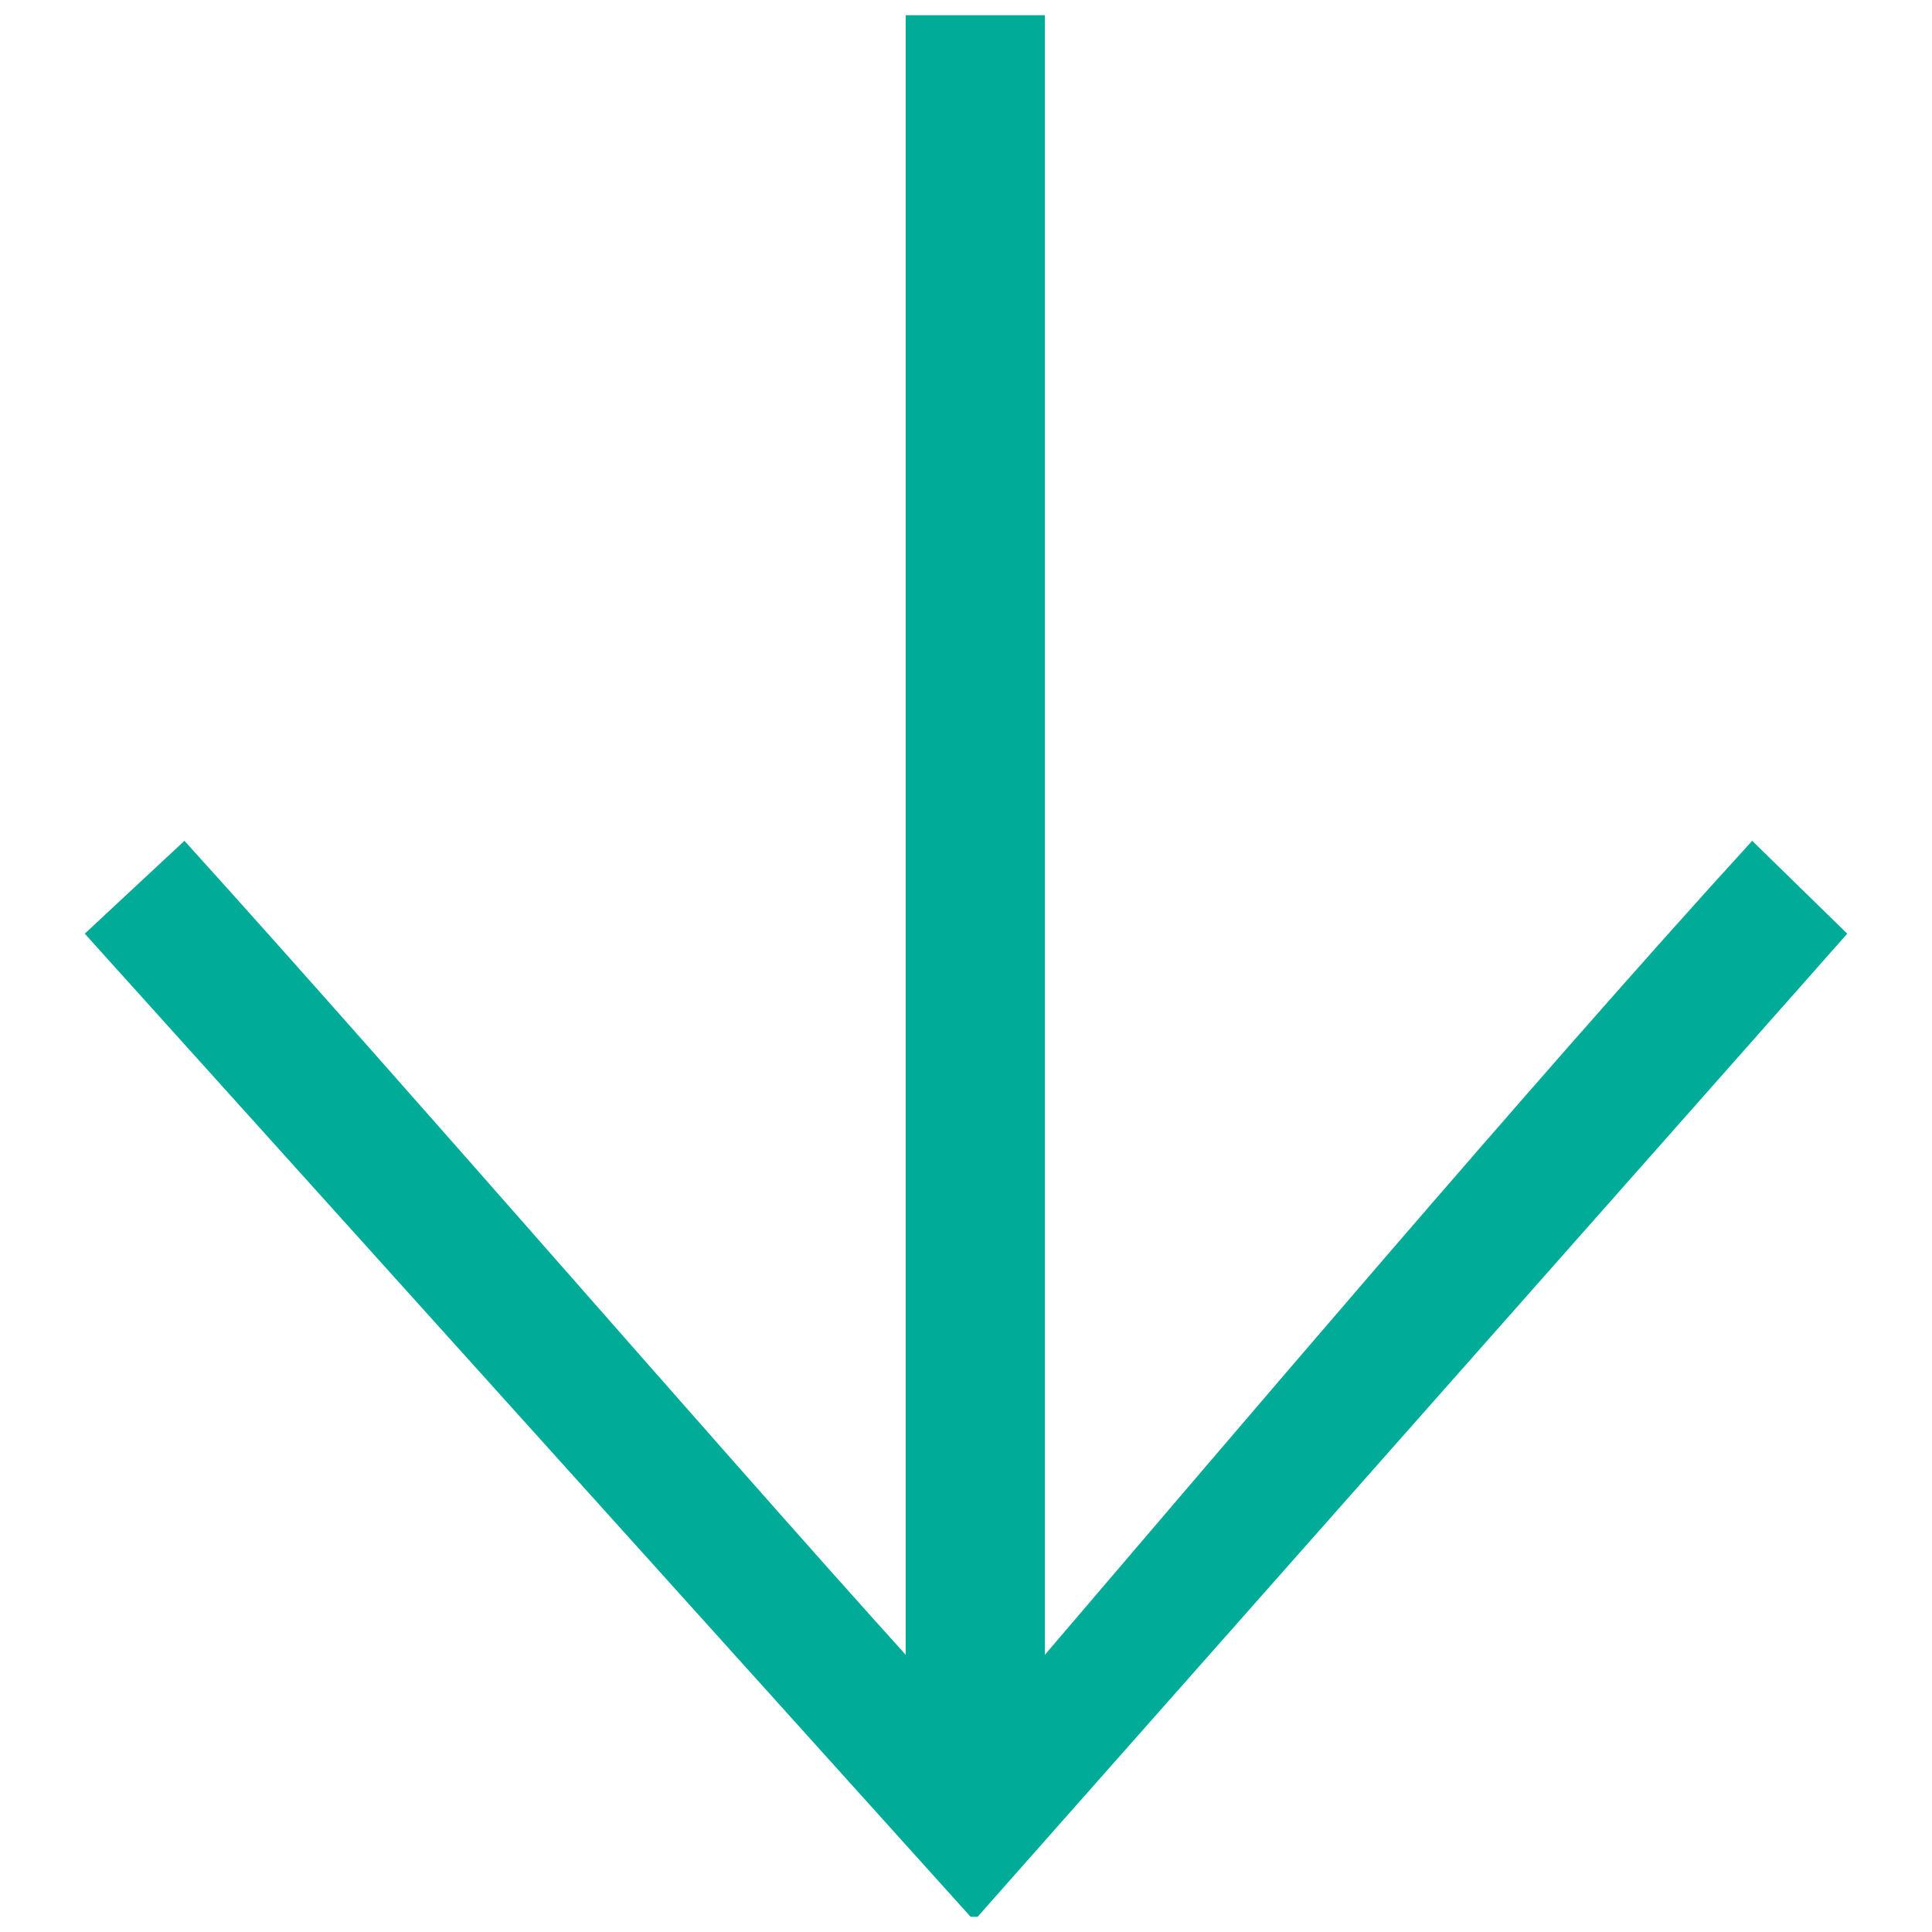 <?xml version="1.0" encoding="utf-8"?>
<!-- Generator: Adobe Illustrator 19.0.0, SVG Export Plug-In . SVG Version: 6.00 Build 0)  -->
<svg version="1.1" id="Layer_1" xmlns="http://www.w3.org/2000/svg" xmlns:xlink="http://www.w3.org/1999/xlink" x="0px" y="0px"
	 viewBox="-290.658 413.008 15 15" style="enable-background:new -290.658 413.008 15 15;" xml:space="preserve">
<style type="text/css">
	.st0{fill:#00AC98;}
</style>
<path class="st0" d="M-282.546,425.856c1.387-1.621,3.8-4.467,5.492-6.32l0.738,0.721l-6.752,7.633h-0.054l-6.878-7.633l0.774-0.721
	c1.711,1.891,4.105,4.664,5.6,6.32v-12.73h1.08V425.856z"/>
</svg>
